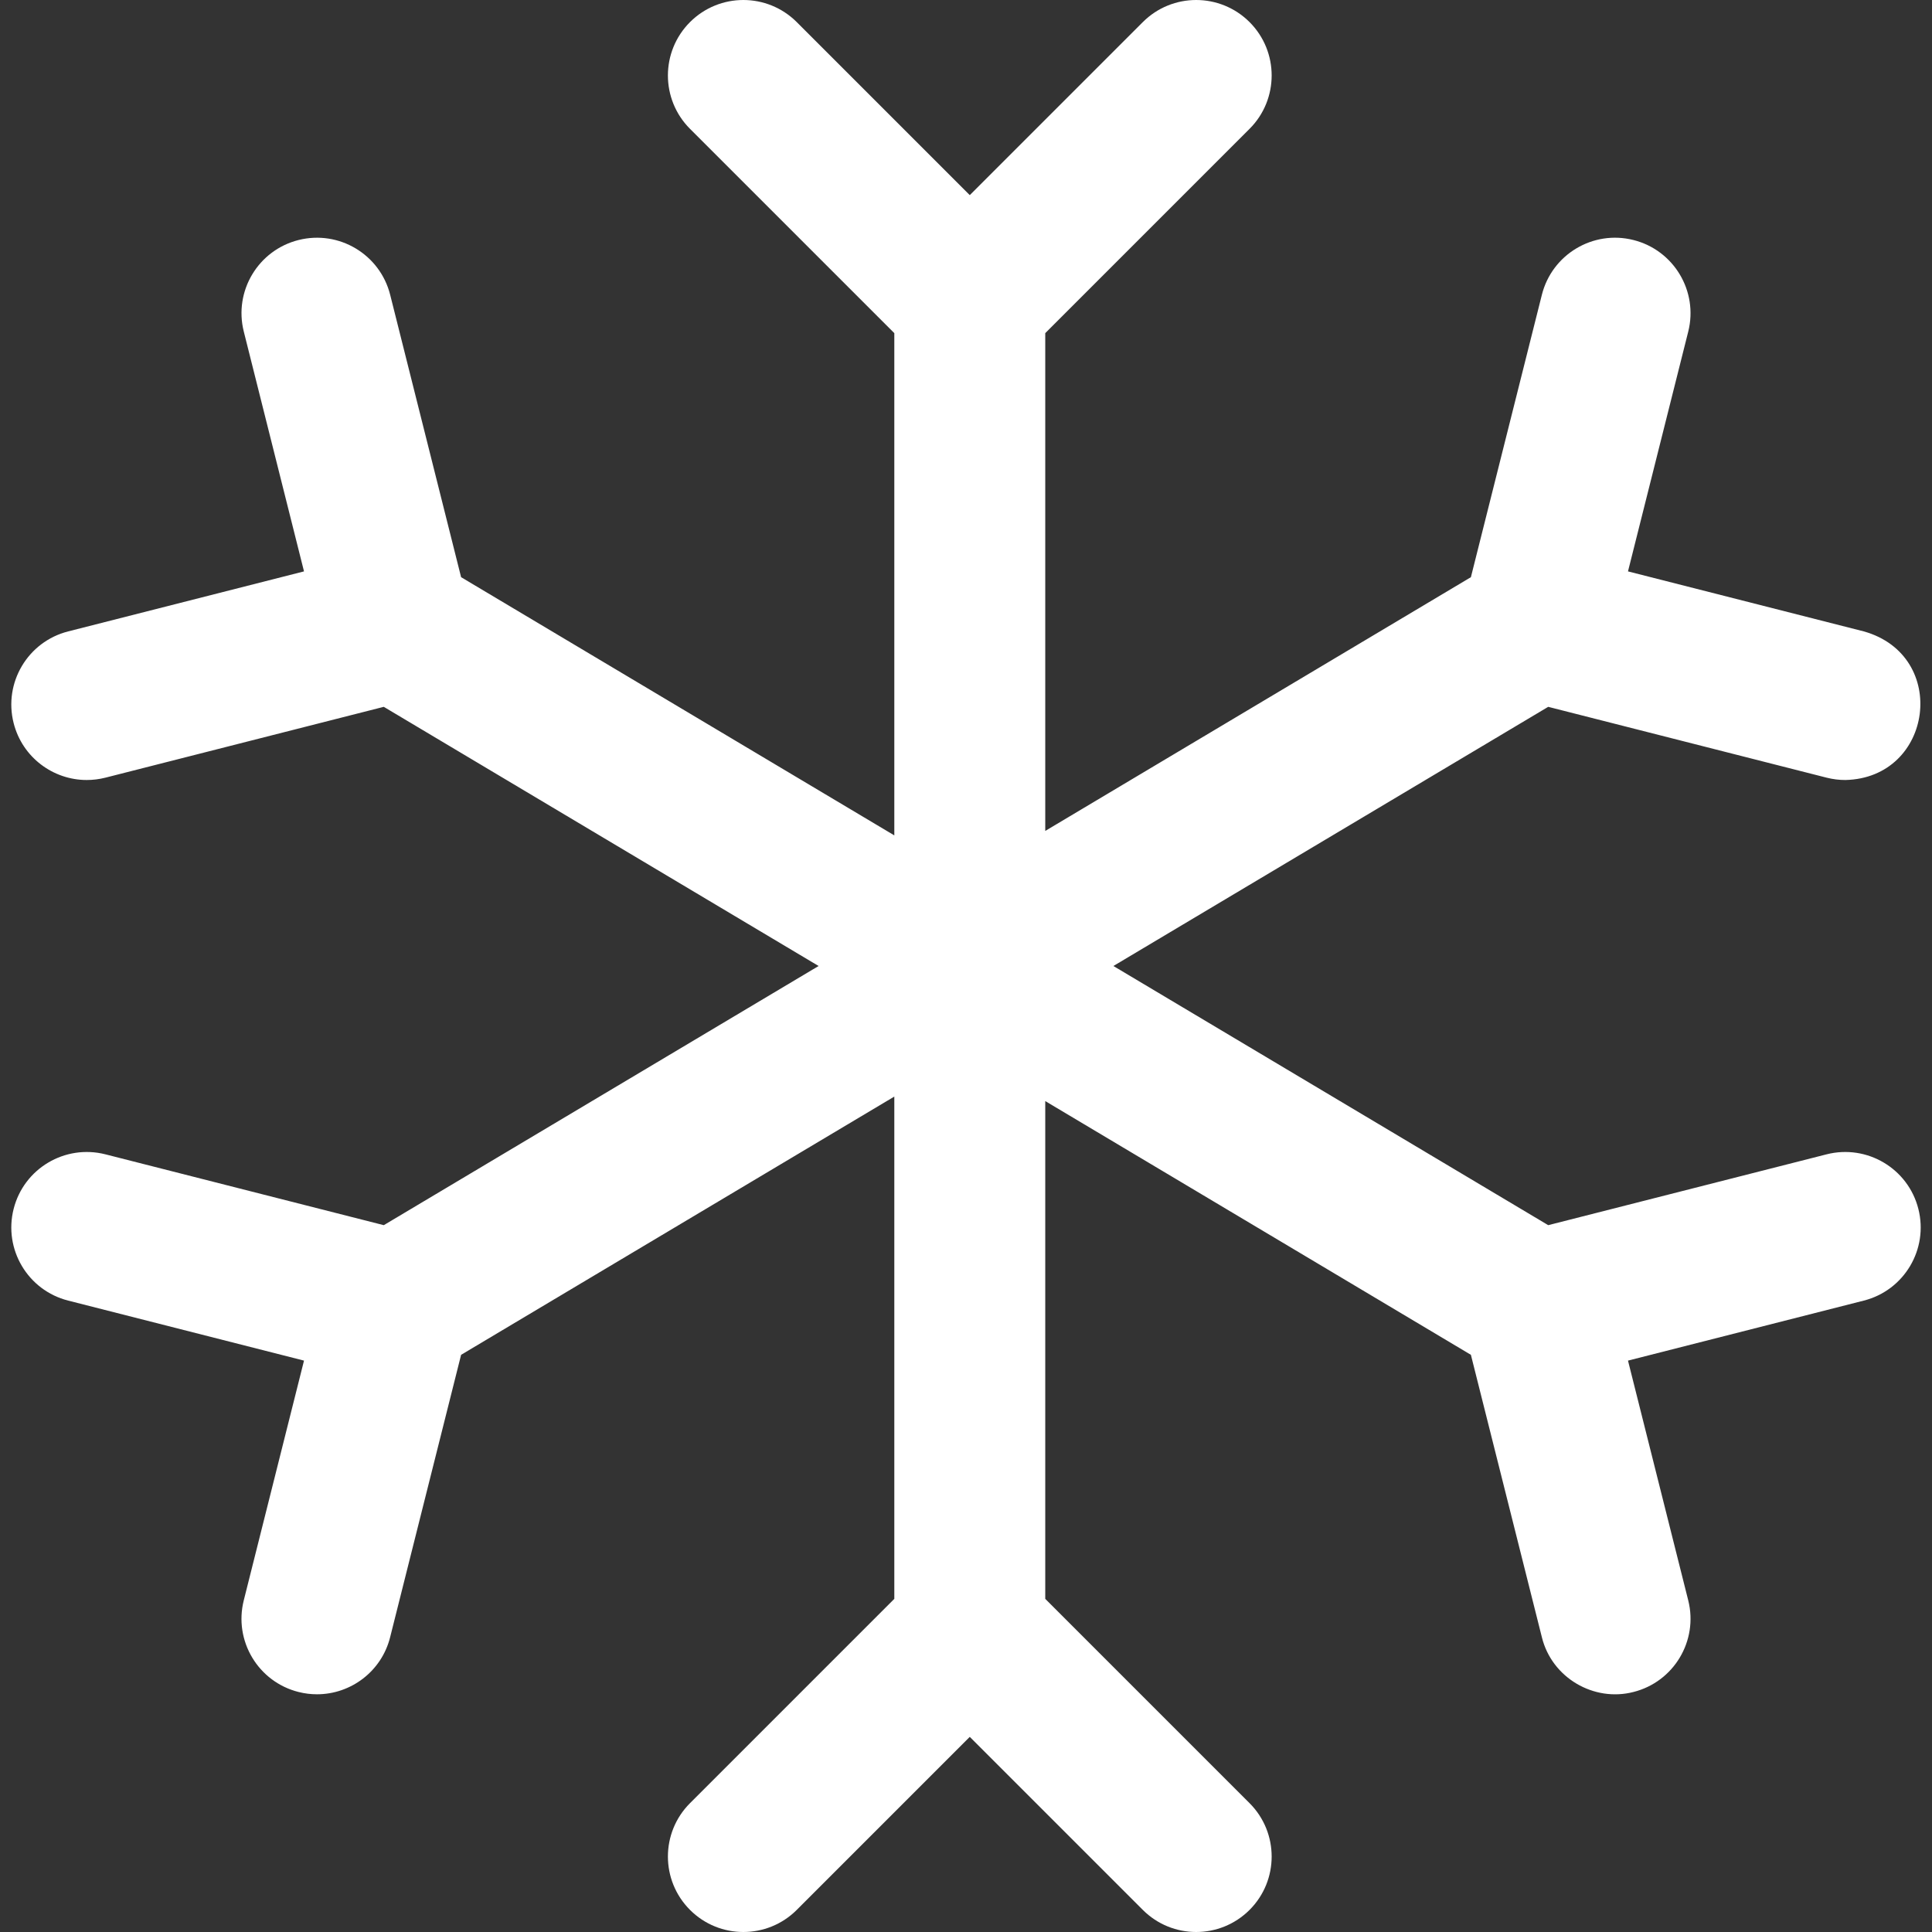 <svg width="48" height="48" viewBox="0 0 48 48" fill="none" xmlns="http://www.w3.org/2000/svg">
<rect x="0" y="0" width="48" height="48" fill="#333333" stroke="none"/>
<g clip-path="url(#clip0_1753_3980)">
<path d="M47.661 30.034C47.916 31.038 47.31 32.058 46.306 32.313L40.447 33.804L41.944 39.762C42.196 40.766 41.586 41.785 40.582 42.037C39.604 42.291 38.555 41.688 38.307 40.675L36.544 33.66L25.969 27.356V39.723L31.045 44.799C31.777 45.532 31.777 46.719 31.045 47.451C30.312 48.183 29.125 48.183 28.393 47.451L24.094 43.152L19.795 47.451C19.062 48.183 17.875 48.183 17.143 47.451C16.411 46.719 16.411 45.531 17.143 44.799L22.219 39.723V27.244L11.456 33.66L9.693 40.675C9.48 41.526 8.716 42.094 7.876 42.094C7.725 42.094 7.572 42.076 7.418 42.037C6.414 41.785 5.804 40.766 6.056 39.762L7.553 33.804L1.694 32.313C0.69 32.058 0.084 31.038 0.339 30.034C0.594 29.03 1.614 28.424 2.619 28.679L9.535 30.439L20.338 24L9.535 17.561L2.619 19.321C2.464 19.36 2.308 19.379 2.155 19.379C1.318 19.379 0.555 18.815 0.339 17.966C0.084 16.963 0.69 15.942 1.694 15.687L7.553 14.196L6.057 8.238C5.804 7.234 6.414 6.215 7.418 5.963C8.423 5.711 9.441 6.32 9.694 7.325L11.456 14.34L22.219 20.755V8.277L17.143 3.201C16.411 2.469 16.411 1.281 17.143 0.549C17.875 -0.183 19.062 -0.183 19.795 0.549L24.094 4.848L28.393 0.549C29.125 -0.183 30.312 -0.183 31.045 0.549C31.777 1.281 31.777 2.469 31.045 3.201L25.969 8.277V20.644L36.544 14.34L38.307 7.325C38.559 6.32 39.578 5.71 40.582 5.963C41.586 6.215 42.196 7.234 41.944 8.238L40.447 14.196L46.306 15.687C48.438 16.286 48.031 19.332 45.845 19.379C45.692 19.379 45.537 19.36 45.382 19.321L38.465 17.561L27.662 24L38.465 30.439L45.381 28.679C46.385 28.424 47.406 29.03 47.661 30.034Z" fill="white"/>
</g>
<defs>
<clipPath id="clip0_1753_3980">
<rect width="48" height="48" fill="white"/>
</clipPath>
</defs>
</svg>
